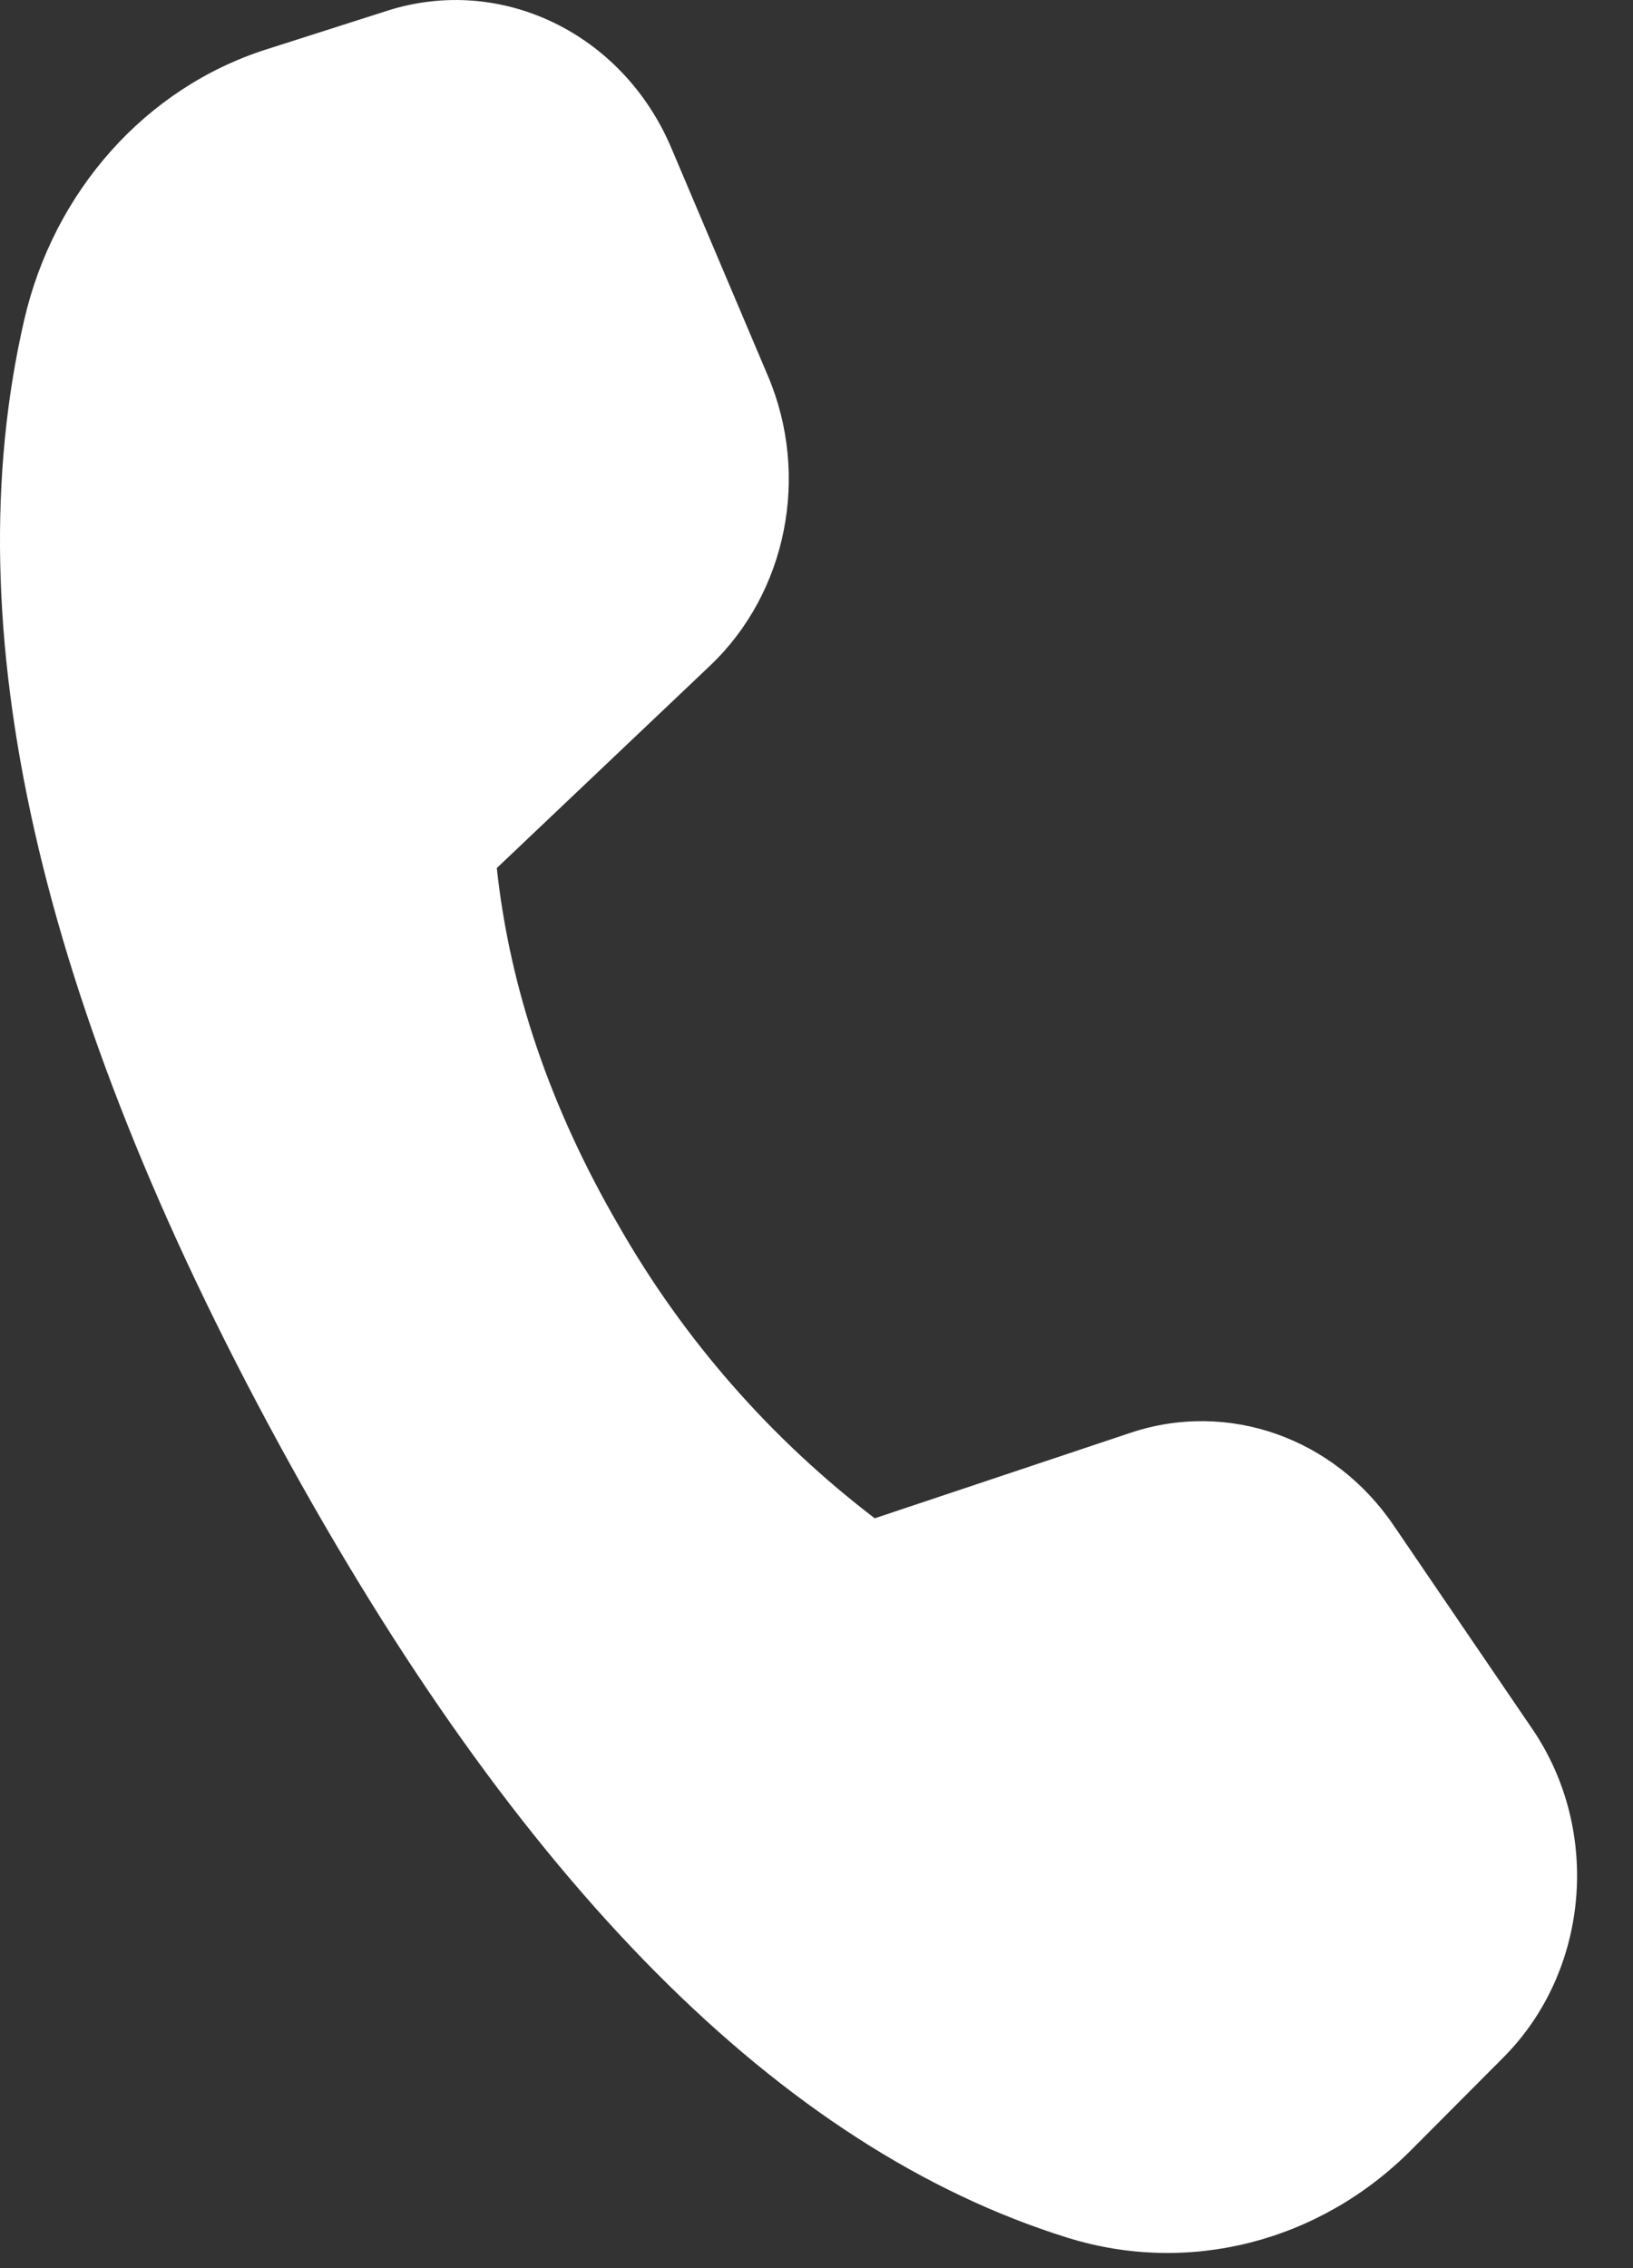 <svg width="18" height="25" viewBox="0 0 18 25" fill="none" xmlns="http://www.w3.org/2000/svg">
<rect x="0" y="0" width="18" height="25" fill="#333333" stroke="none"/>
<path d="M2.934 0.545L4.27 0.118C5.524 -0.282 6.862 0.365 7.399 1.629L8.466 4.147C8.93 5.243 8.673 6.533 7.828 7.336L5.476 9.568C5.62 10.904 6.069 12.219 6.822 13.513C7.537 14.765 8.496 15.86 9.642 16.735L12.466 15.791C13.538 15.435 14.704 15.846 15.36 16.811L16.891 19.058C17.654 20.18 17.518 21.728 16.57 22.679L15.555 23.698C14.544 24.713 13.1 25.081 11.765 24.664C8.612 23.681 5.714 20.762 3.07 15.907C0.421 11.044 -0.514 6.917 0.266 3.53C0.594 2.104 1.608 0.968 2.934 0.545Z" fill="white"/>
</svg>
